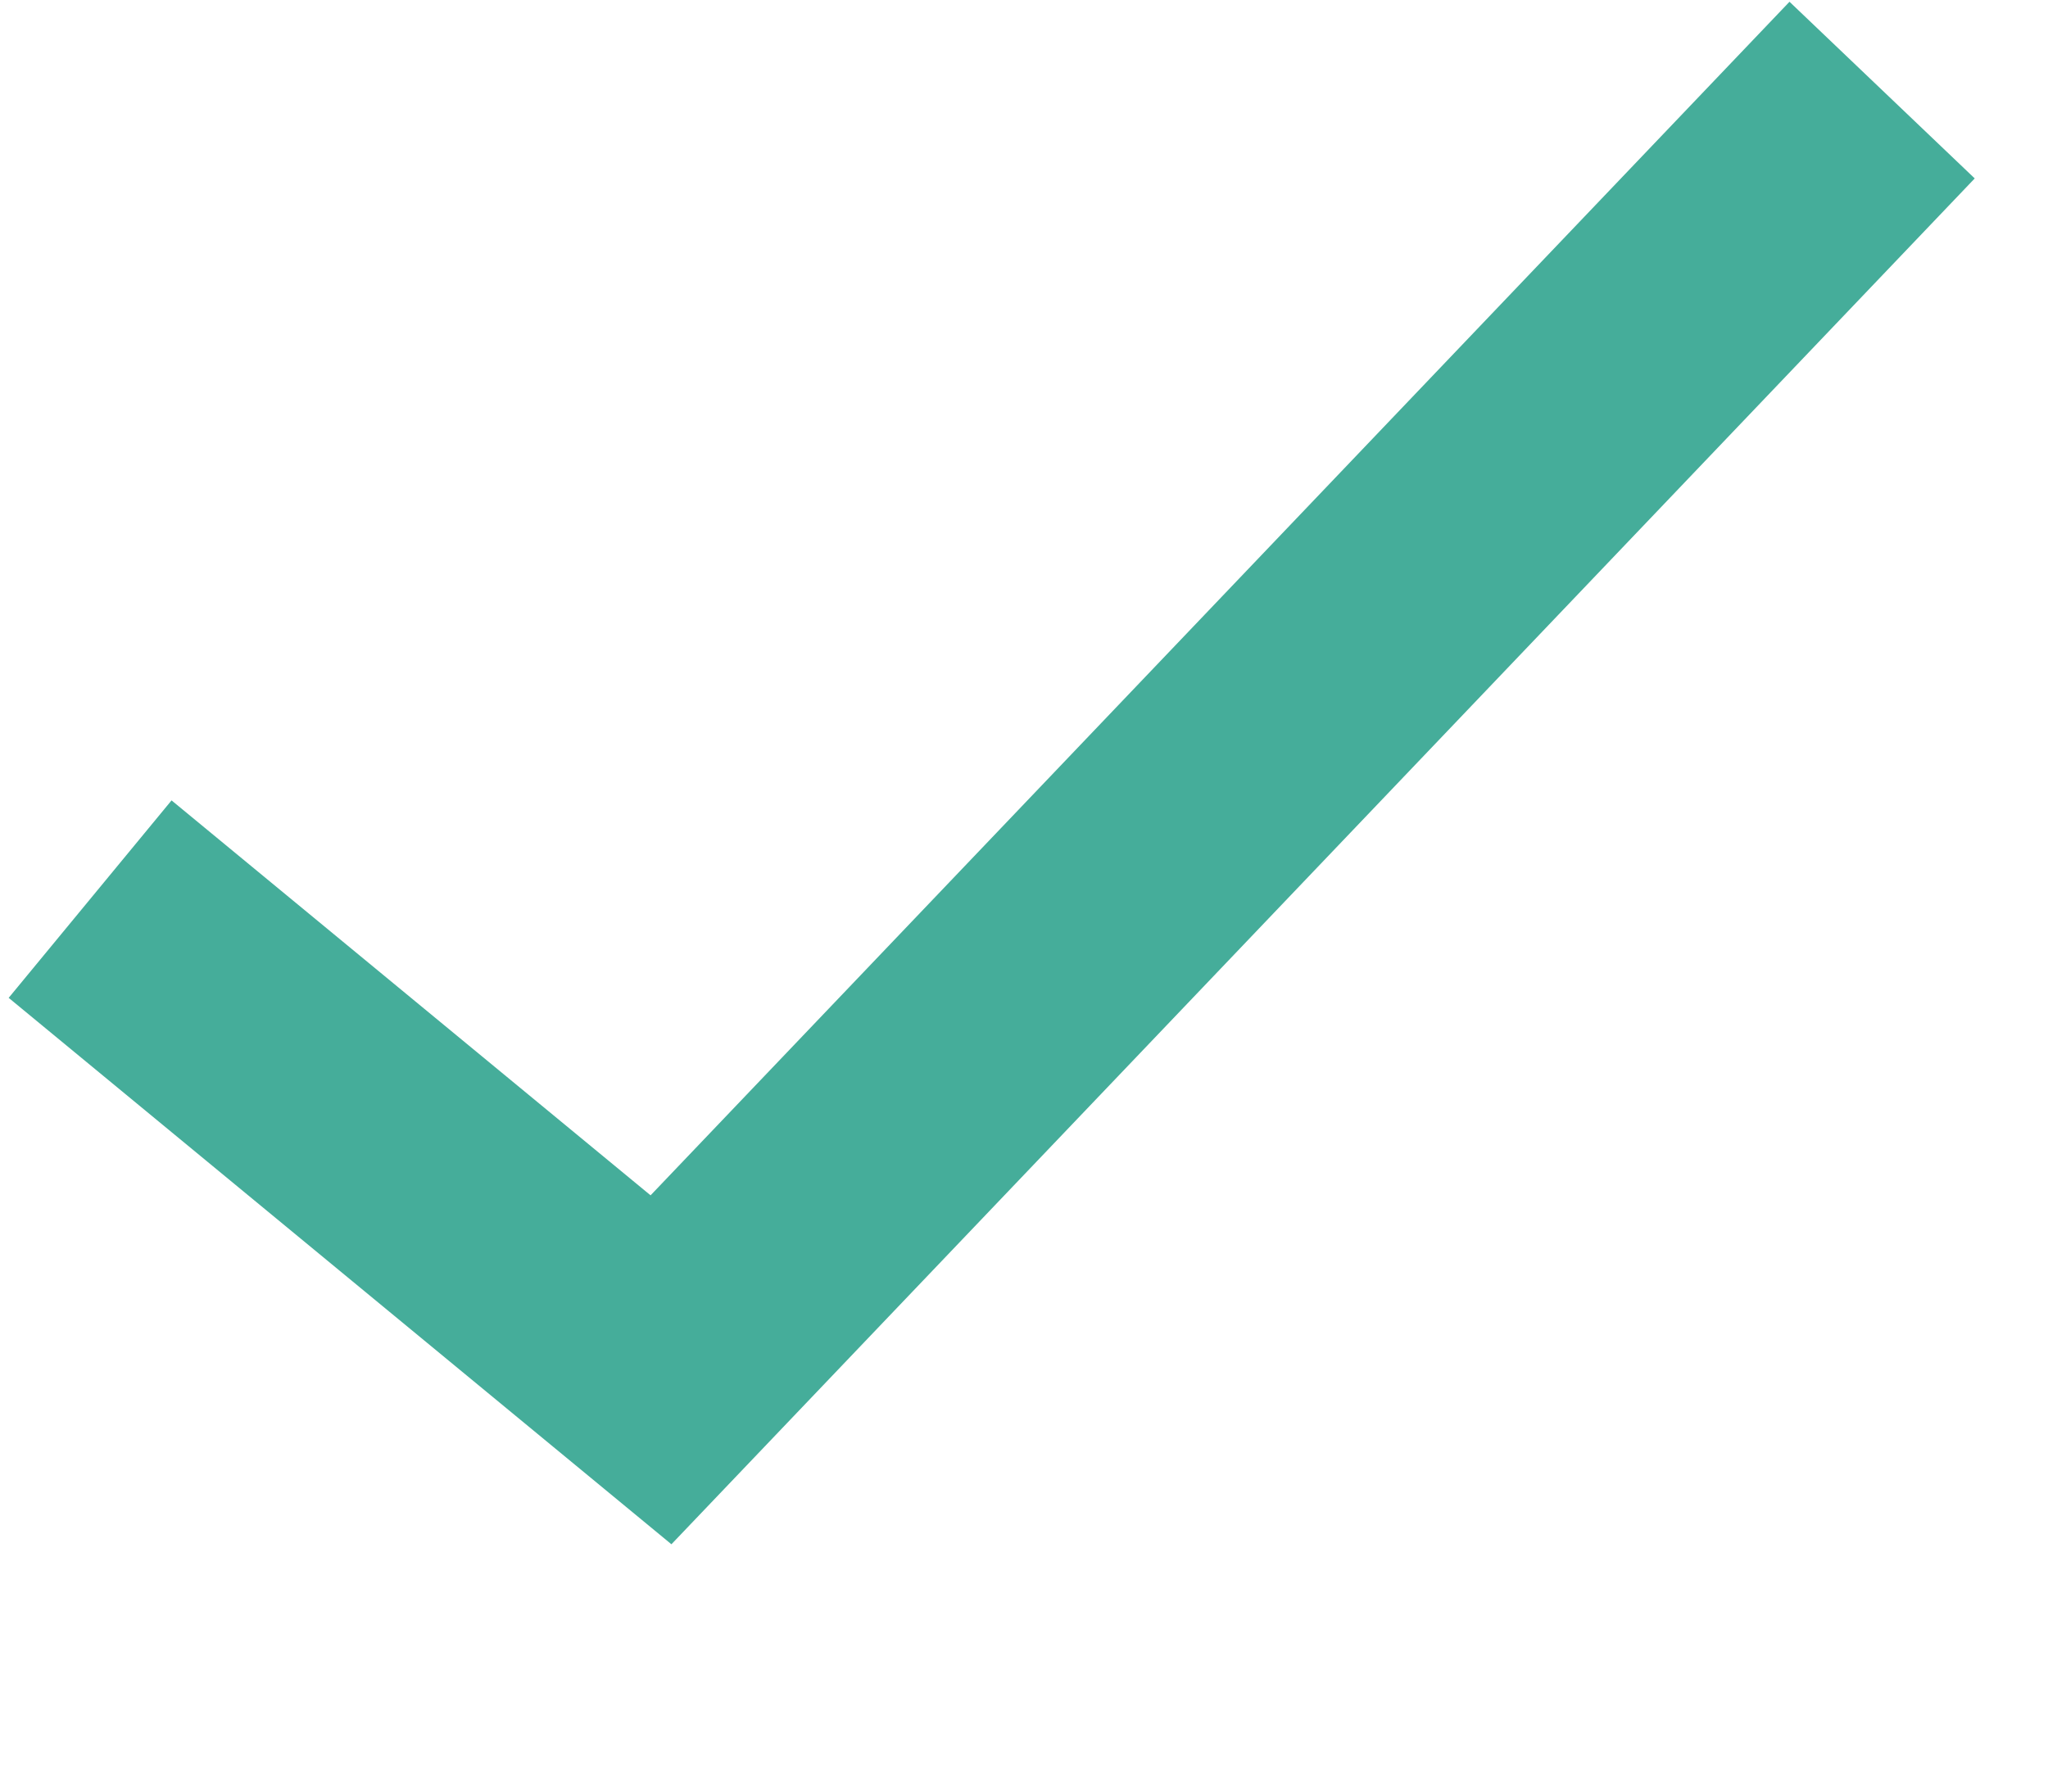 <svg width="8" height="7" viewBox="0 0 8 7" fill="none" xmlns="http://www.w3.org/2000/svg">
<g clip-path="url(#clip0)">
<path d="M0.352 3.513L2.582 5.352L7.352 0.352" stroke="#45AD9A"/>
</g>
<defs>
<clipPath id="clip0">
<rect width="7.8" height="6.1" fill="white"/>
</clipPath>
</defs>
</svg>
